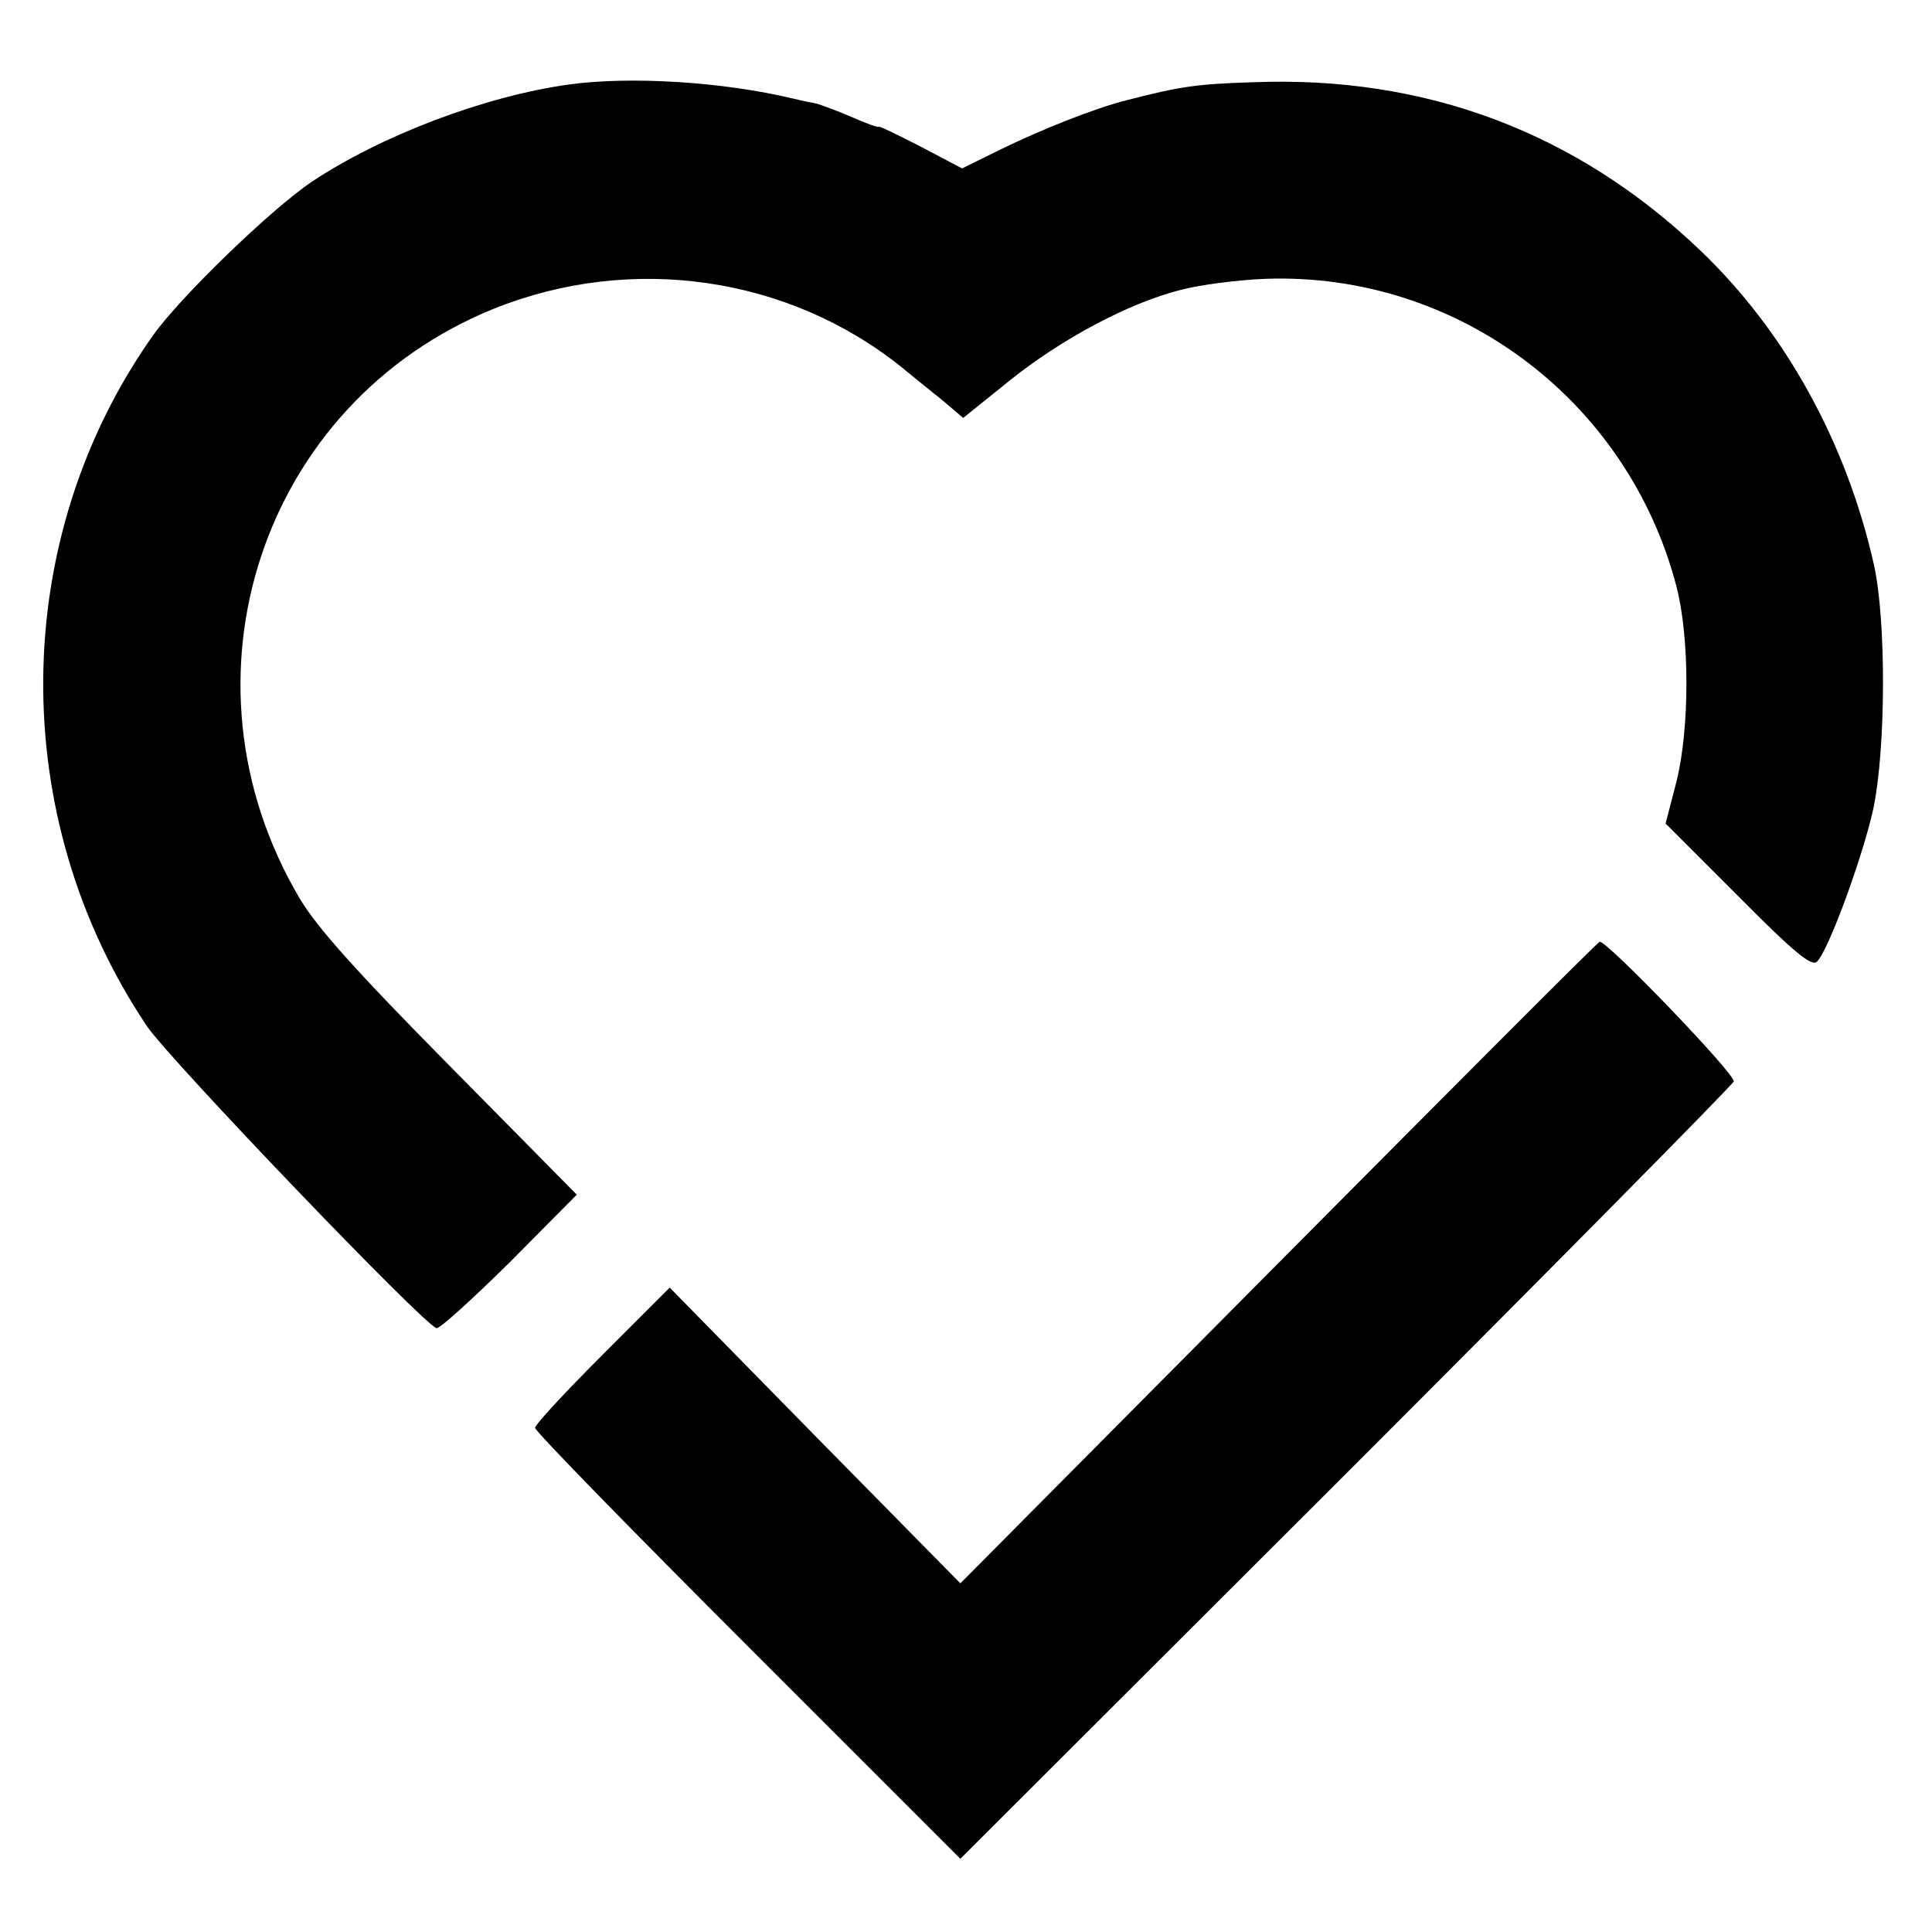 <?xml version="1.0" standalone="no"?>
<!DOCTYPE svg PUBLIC "-//W3C//DTD SVG 20010904//EN"
 "http://www.w3.org/TR/2001/REC-SVG-20010904/DTD/svg10.dtd">
<svg version="1.0" xmlns="http://www.w3.org/2000/svg"
 width="343pt" height="343pt" viewBox="0 0 343 343"
 preserveAspectRatio="xMidYMid meet">
<g transform="translate(0,343) scale(0.1,-0.1)"
fill="#000000" stroke="none">
<path d="M1010 3280 c-150 -21 -332 -90 -457 -173 -71 -48 -232 -203 -281
-272 -256 -361 -261 -855 -11 -1227 39 -58 491 -530 514 -536 6 -1 64 52 130
117 l119 120 -225 228 c-167 169 -236 246 -267 298 -230 389 -68 880 345 1047
244 98 523 58 725 -105 22 -18 55 -45 74 -60 l34 -29 82 66 c92 74 212 138
303 161 33 9 101 18 152 20 339 12 642 -214 729 -545 24 -91 24 -254 0 -349
l-19 -73 129 -129 c100 -101 131 -126 140 -116 21 21 82 189 100 272 22 106
23 332 1 432 -49 218 -158 415 -309 559 -219 209 -487 310 -793 298 -102 -3
-132 -8 -225 -32 -56 -14 -149 -51 -223 -87 l-69 -34 -74 39 c-41 21 -74 37
-74 35 0 -2 -20 5 -45 16 -25 11 -55 22 -65 25 -11 2 -30 6 -42 9 -125 30
-289 40 -398 25z"/>
<path d="M2270 1188 l-565 -569 -258 262 -258 263 -120 -120 c-65 -65 -119
-123 -119 -129 0 -6 170 -180 378 -388 l377 -377 685 684 c377 377 686 690
688 696 4 12 -227 252 -238 248 -3 0 -259 -257 -570 -570z"/>
</g>
</svg>
